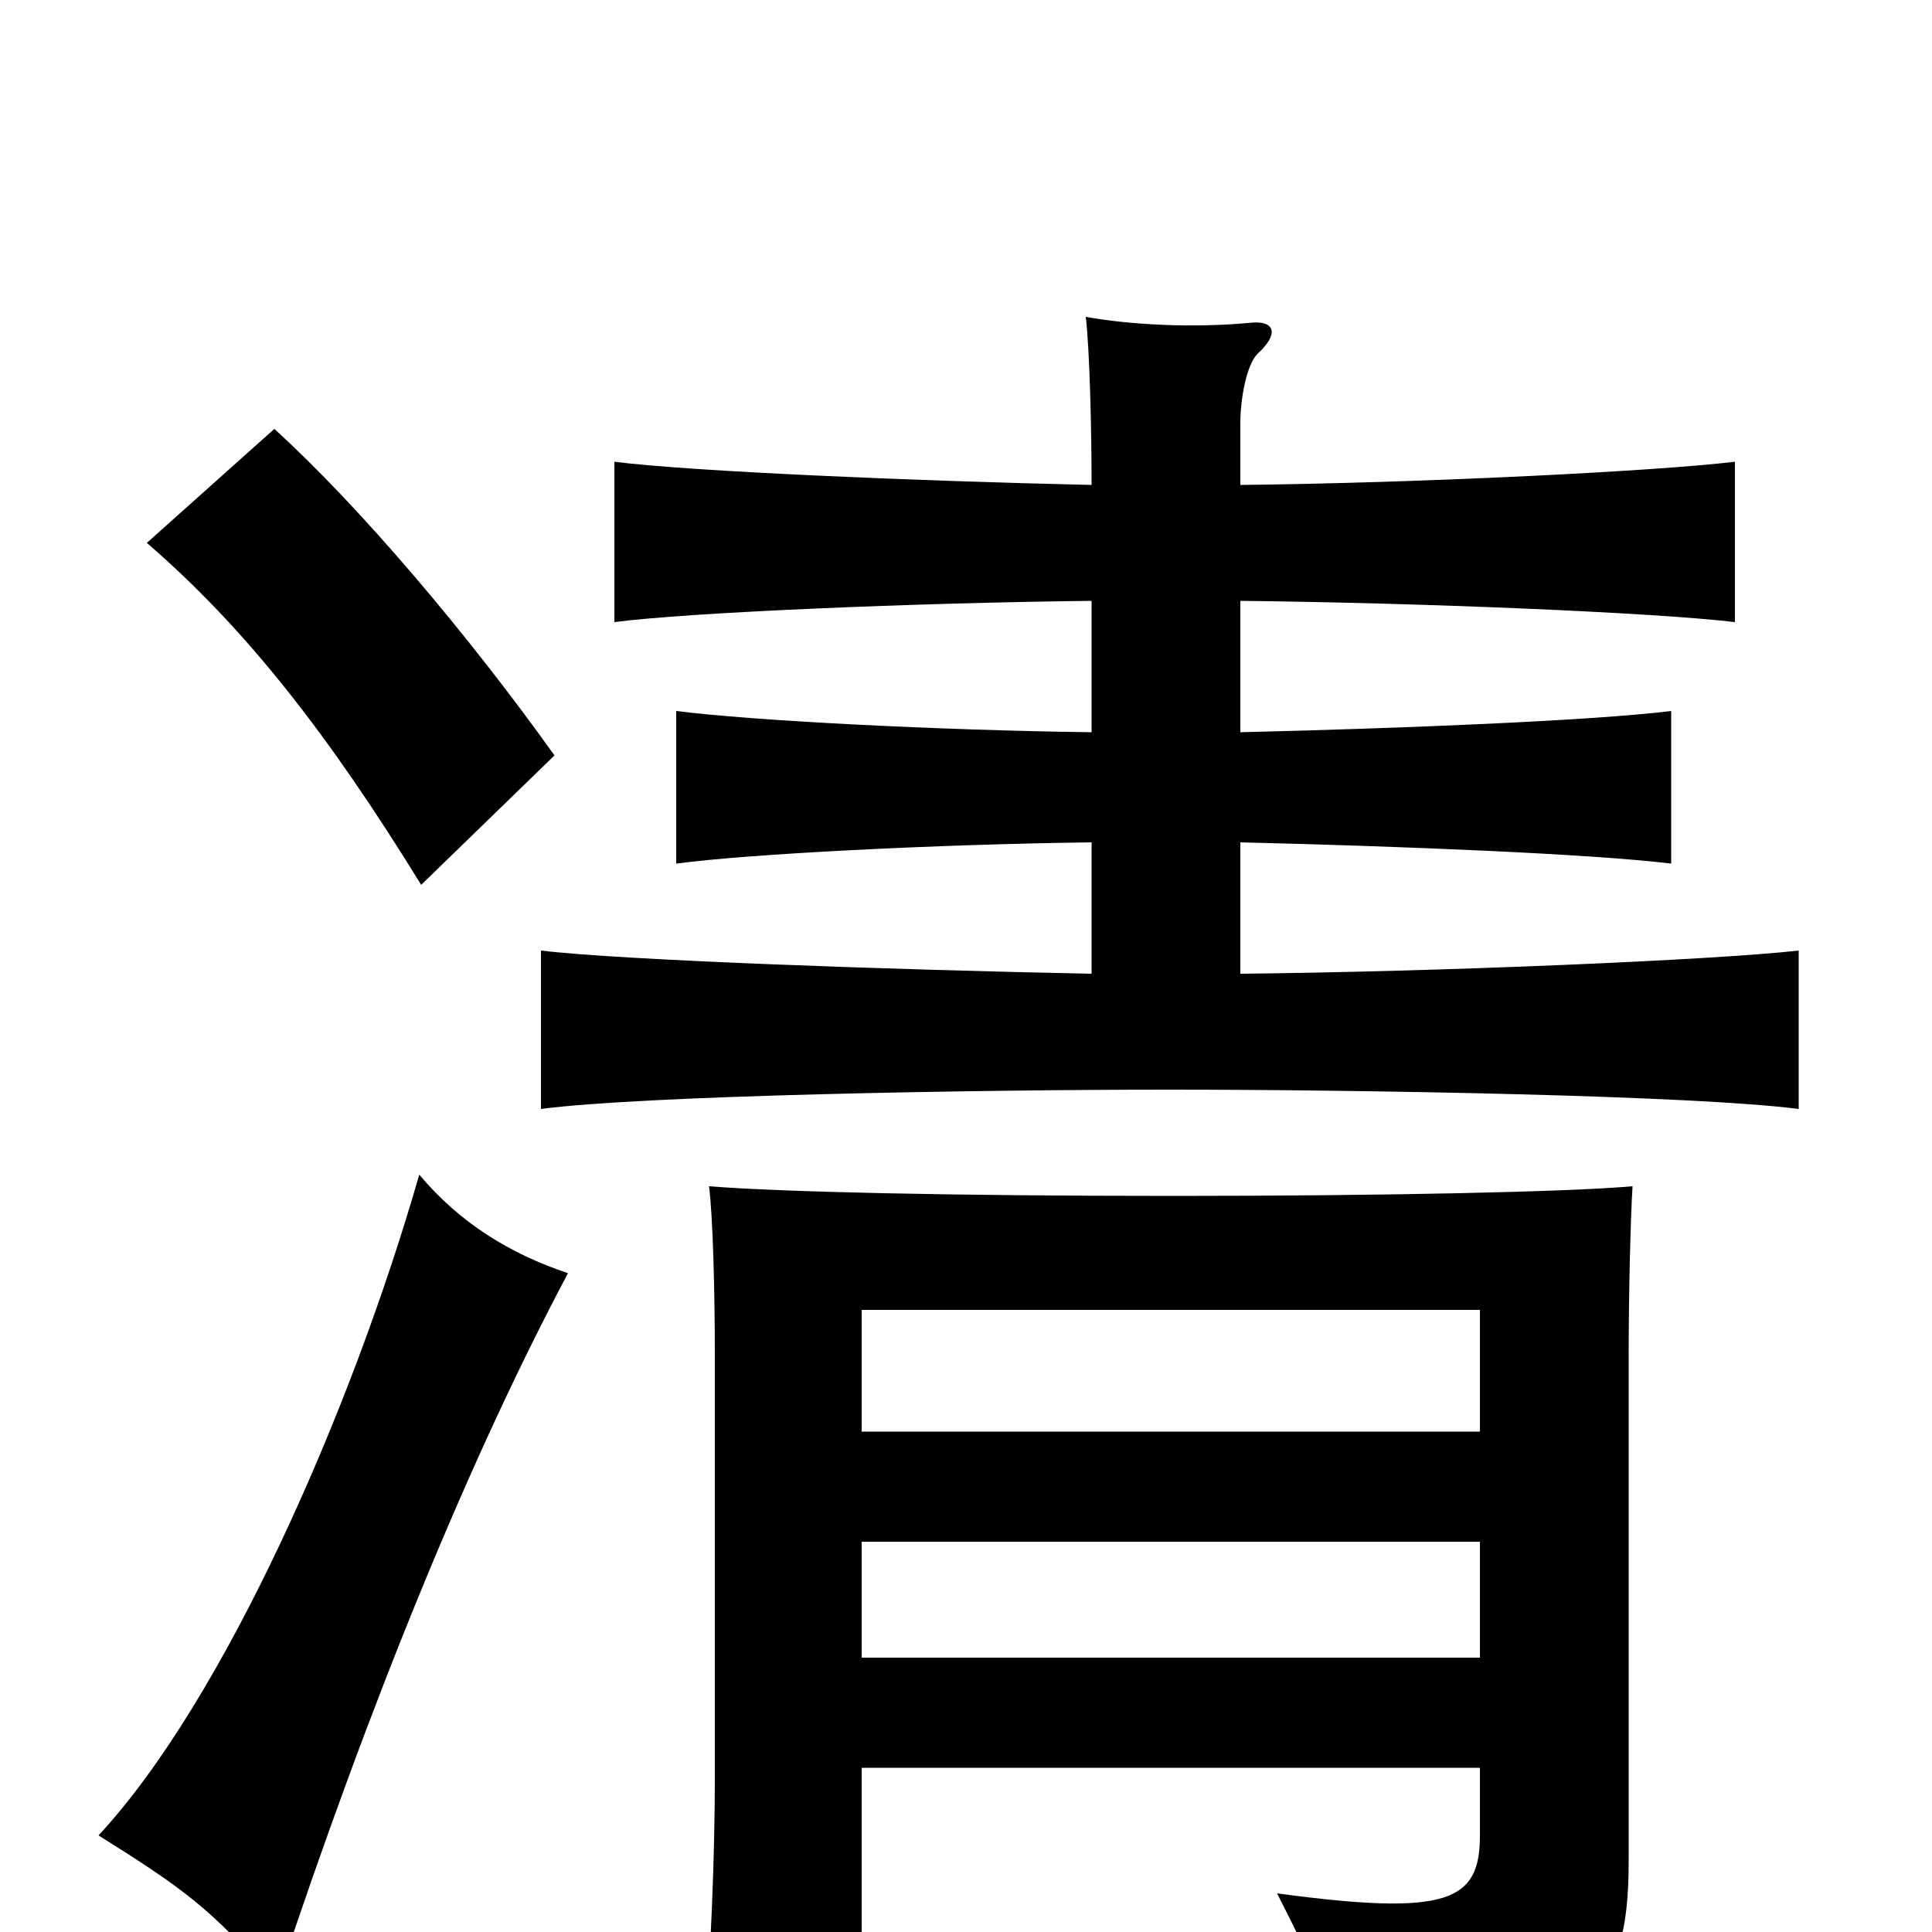 <svg xmlns="http://www.w3.org/2000/svg" viewBox="0 -1000 1000 1000">
	<path fill="#000000" d="M294 -341C264 -351 238 -367 217 -392C182 -270 116 -120 51 -50C94 -23 110 -12 143 27C192 -121 244 -247 294 -341ZM287 -609C242 -672 186 -738 142 -778L76 -719C127 -675 170 -620 218 -542ZM446 -259V-322H766V-259ZM642 -749V-781C642 -793 645 -811 651 -817C662 -827 660 -834 648 -833C617 -830 584 -832 562 -836C564 -819 565 -778 565 -749C475 -751 357 -756 318 -761V-678C356 -683 474 -688 565 -689V-621C486 -622 389 -627 350 -632V-553C387 -558 485 -563 565 -564V-496C463 -498 321 -503 280 -508V-426C333 -433 505 -436 605 -436C705 -436 877 -433 931 -426V-508C887 -503 743 -497 642 -496V-564C726 -562 824 -558 865 -553V-632C825 -627 726 -623 642 -621V-689C735 -688 856 -683 898 -678V-761C856 -756 735 -750 642 -749ZM766 -85V-50C766 -16 750 -8 661 -20C681 19 689 38 693 67C822 52 843 36 843 -37V-298C843 -332 844 -370 845 -386C811 -383 715 -381 607 -381C494 -381 404 -383 367 -386C369 -370 370 -332 370 -298V-80C370 -40 368 10 364 65H446V-85ZM446 -142V-202H766V-142Z"/>
</svg>